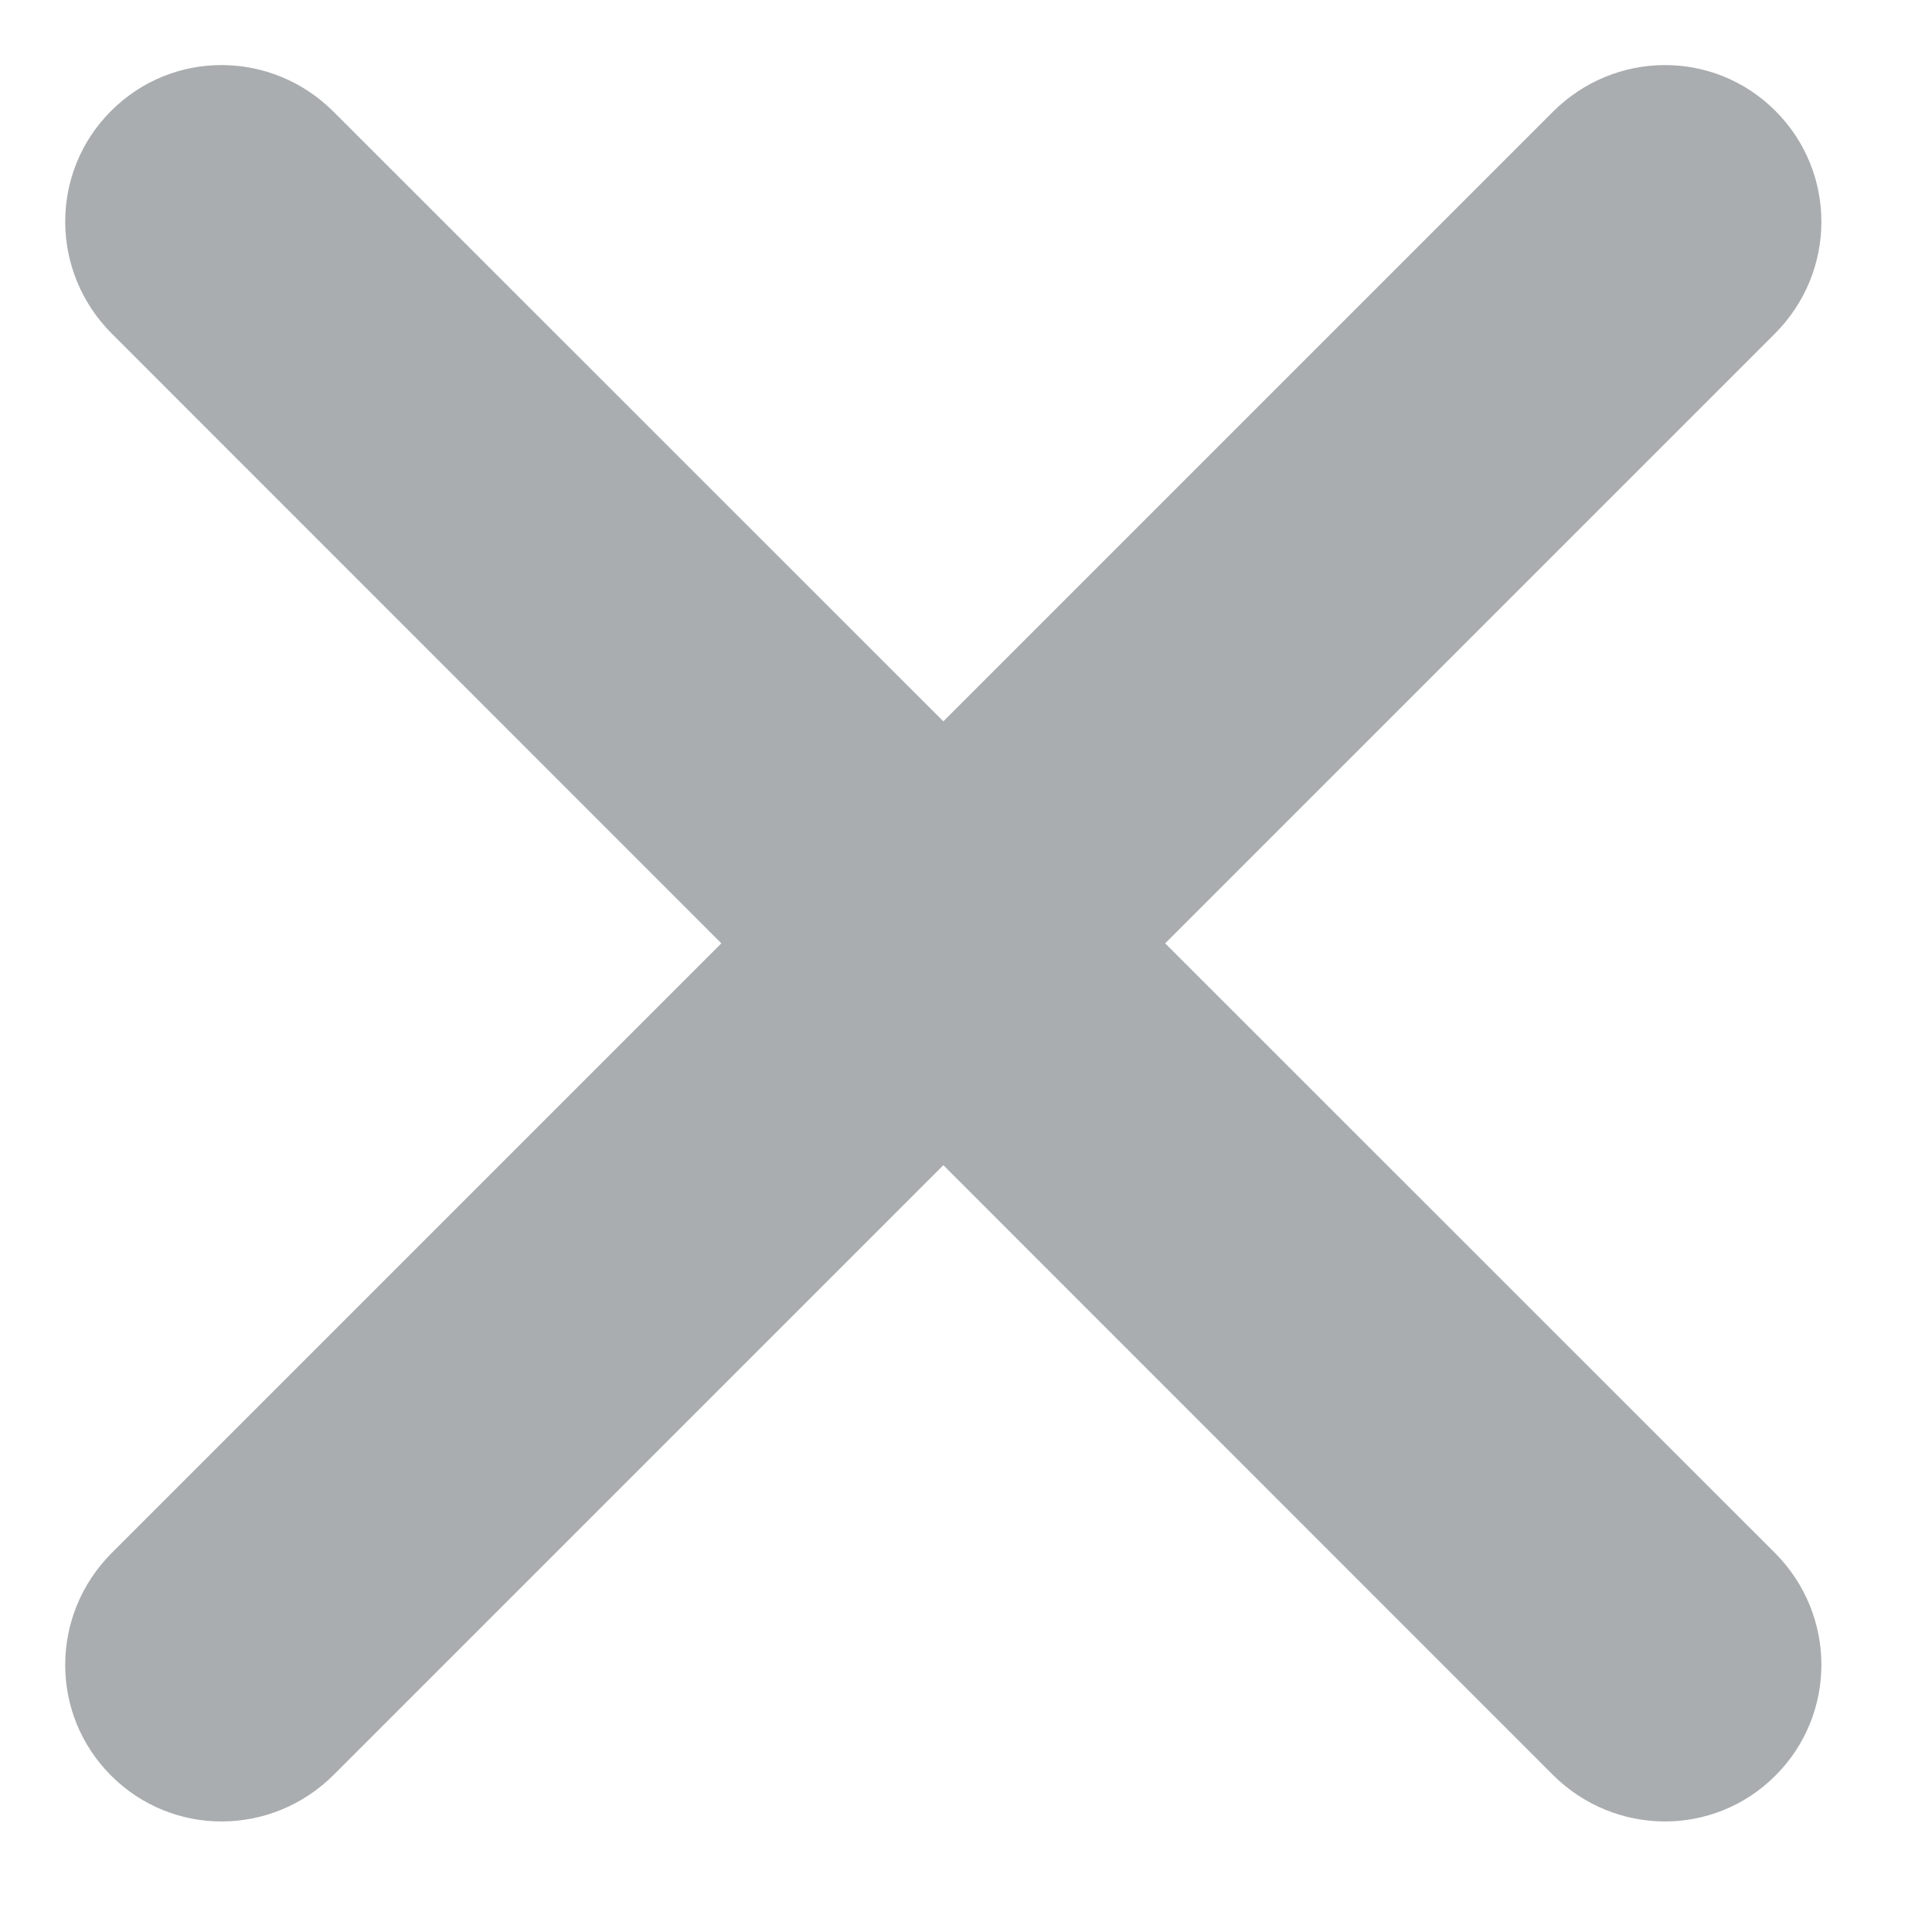 <?xml version="1.0" encoding="UTF-8" standalone="no"?>
<svg width="11px" height="11px" viewBox="0 0 11 11" version="1.1" xmlns="http://www.w3.org/2000/svg" xmlns:xlink="http://www.w3.org/1999/xlink">
    <g id="States,-Interactions,-Misc" stroke="none" stroke-width="1" fill="none" fill-rule="evenodd">
        <g id="patterns" transform="translate(-1355, -3401)" fill="#A9ADAF">
            <path d="M1361.634,3406.371 L1365.105,3402.9 C1365.458,3402.547 1365.458,3401.981 1365.109,3401.632 C1364.758,3401.28 1364.193,3401.285 1363.841,3401.637 L1360.371,3405.107 L1356.9,3401.637 C1356.549,3401.285 1355.983,3401.28 1355.632,3401.632 C1355.283,3401.981 1355.284,3402.547 1355.637,3402.9 L1359.107,3406.371 L1355.637,3409.841 C1355.284,3410.194 1355.283,3410.76 1355.632,3411.109 C1355.983,3411.461 1356.549,3411.456 1356.9,3411.105 L1360.371,3407.634 L1363.841,3411.105 C1364.193,3411.456 1364.758,3411.461 1365.109,3411.109 C1365.458,3410.76 1365.458,3410.194 1365.105,3409.841 L1361.634,3406.371 Z" id="icon-/-small-x-/-gray"></path>
        </g>
    </g>
</svg>